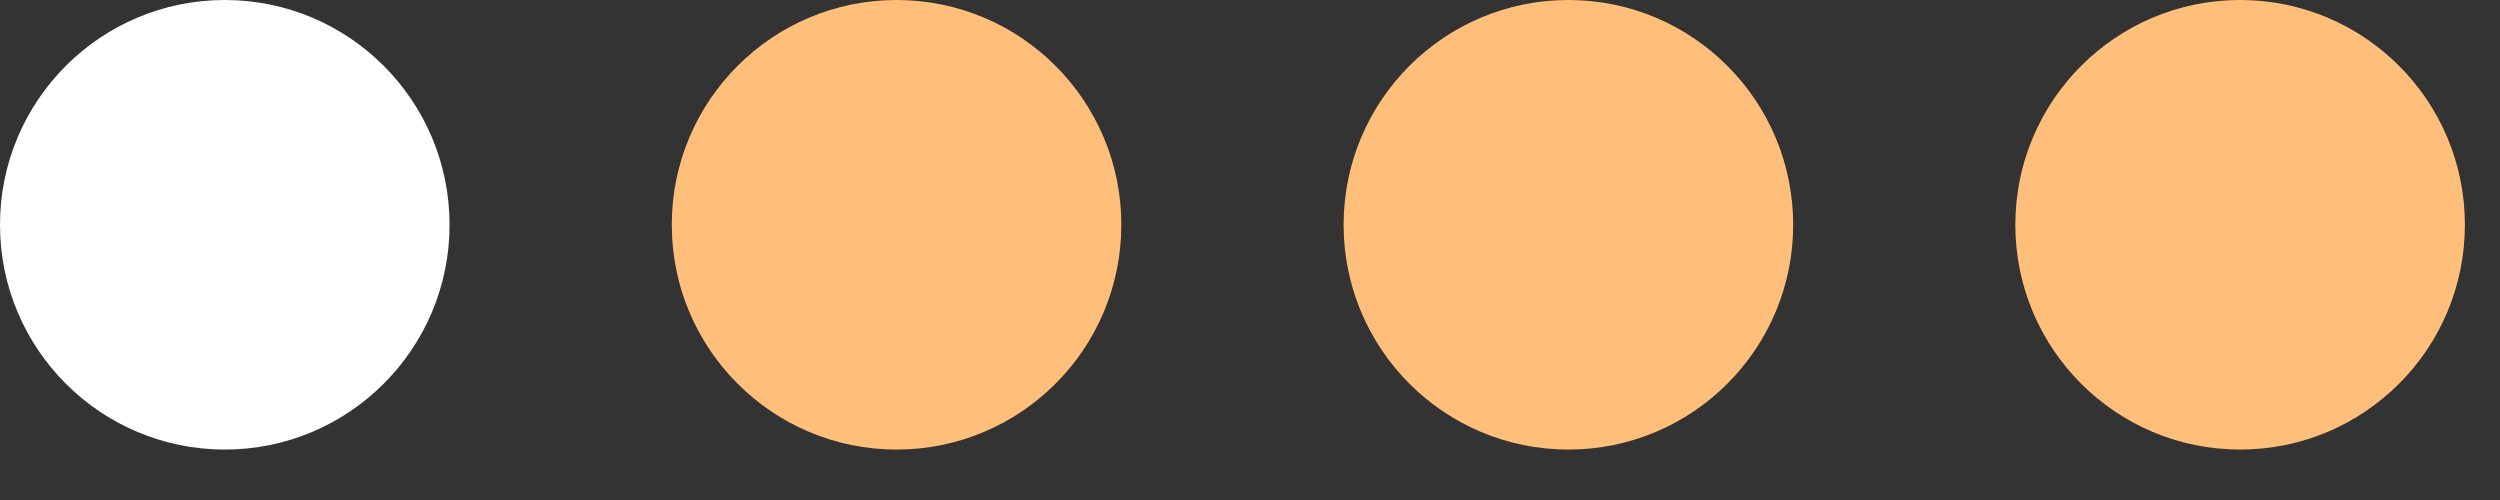 <svg xmlns="http://www.w3.org/2000/svg" width="45" height="9" fill="none" viewBox="0 0 45 9"><rect x="0" y="0" width="45" height="9" fill="#333333" stroke="none"/><circle cx="4.046" cy="4.046" r="4.046" fill="#fff"/><circle cx="16.138" cy="4.046" r="4.046" fill="#FFBF7B"/><circle cx="28.231" cy="4.046" r="4.046" fill="#FFBF7B"/><circle cx="40.322" cy="4.046" r="4.046" fill="#FFBF7B"/></svg>